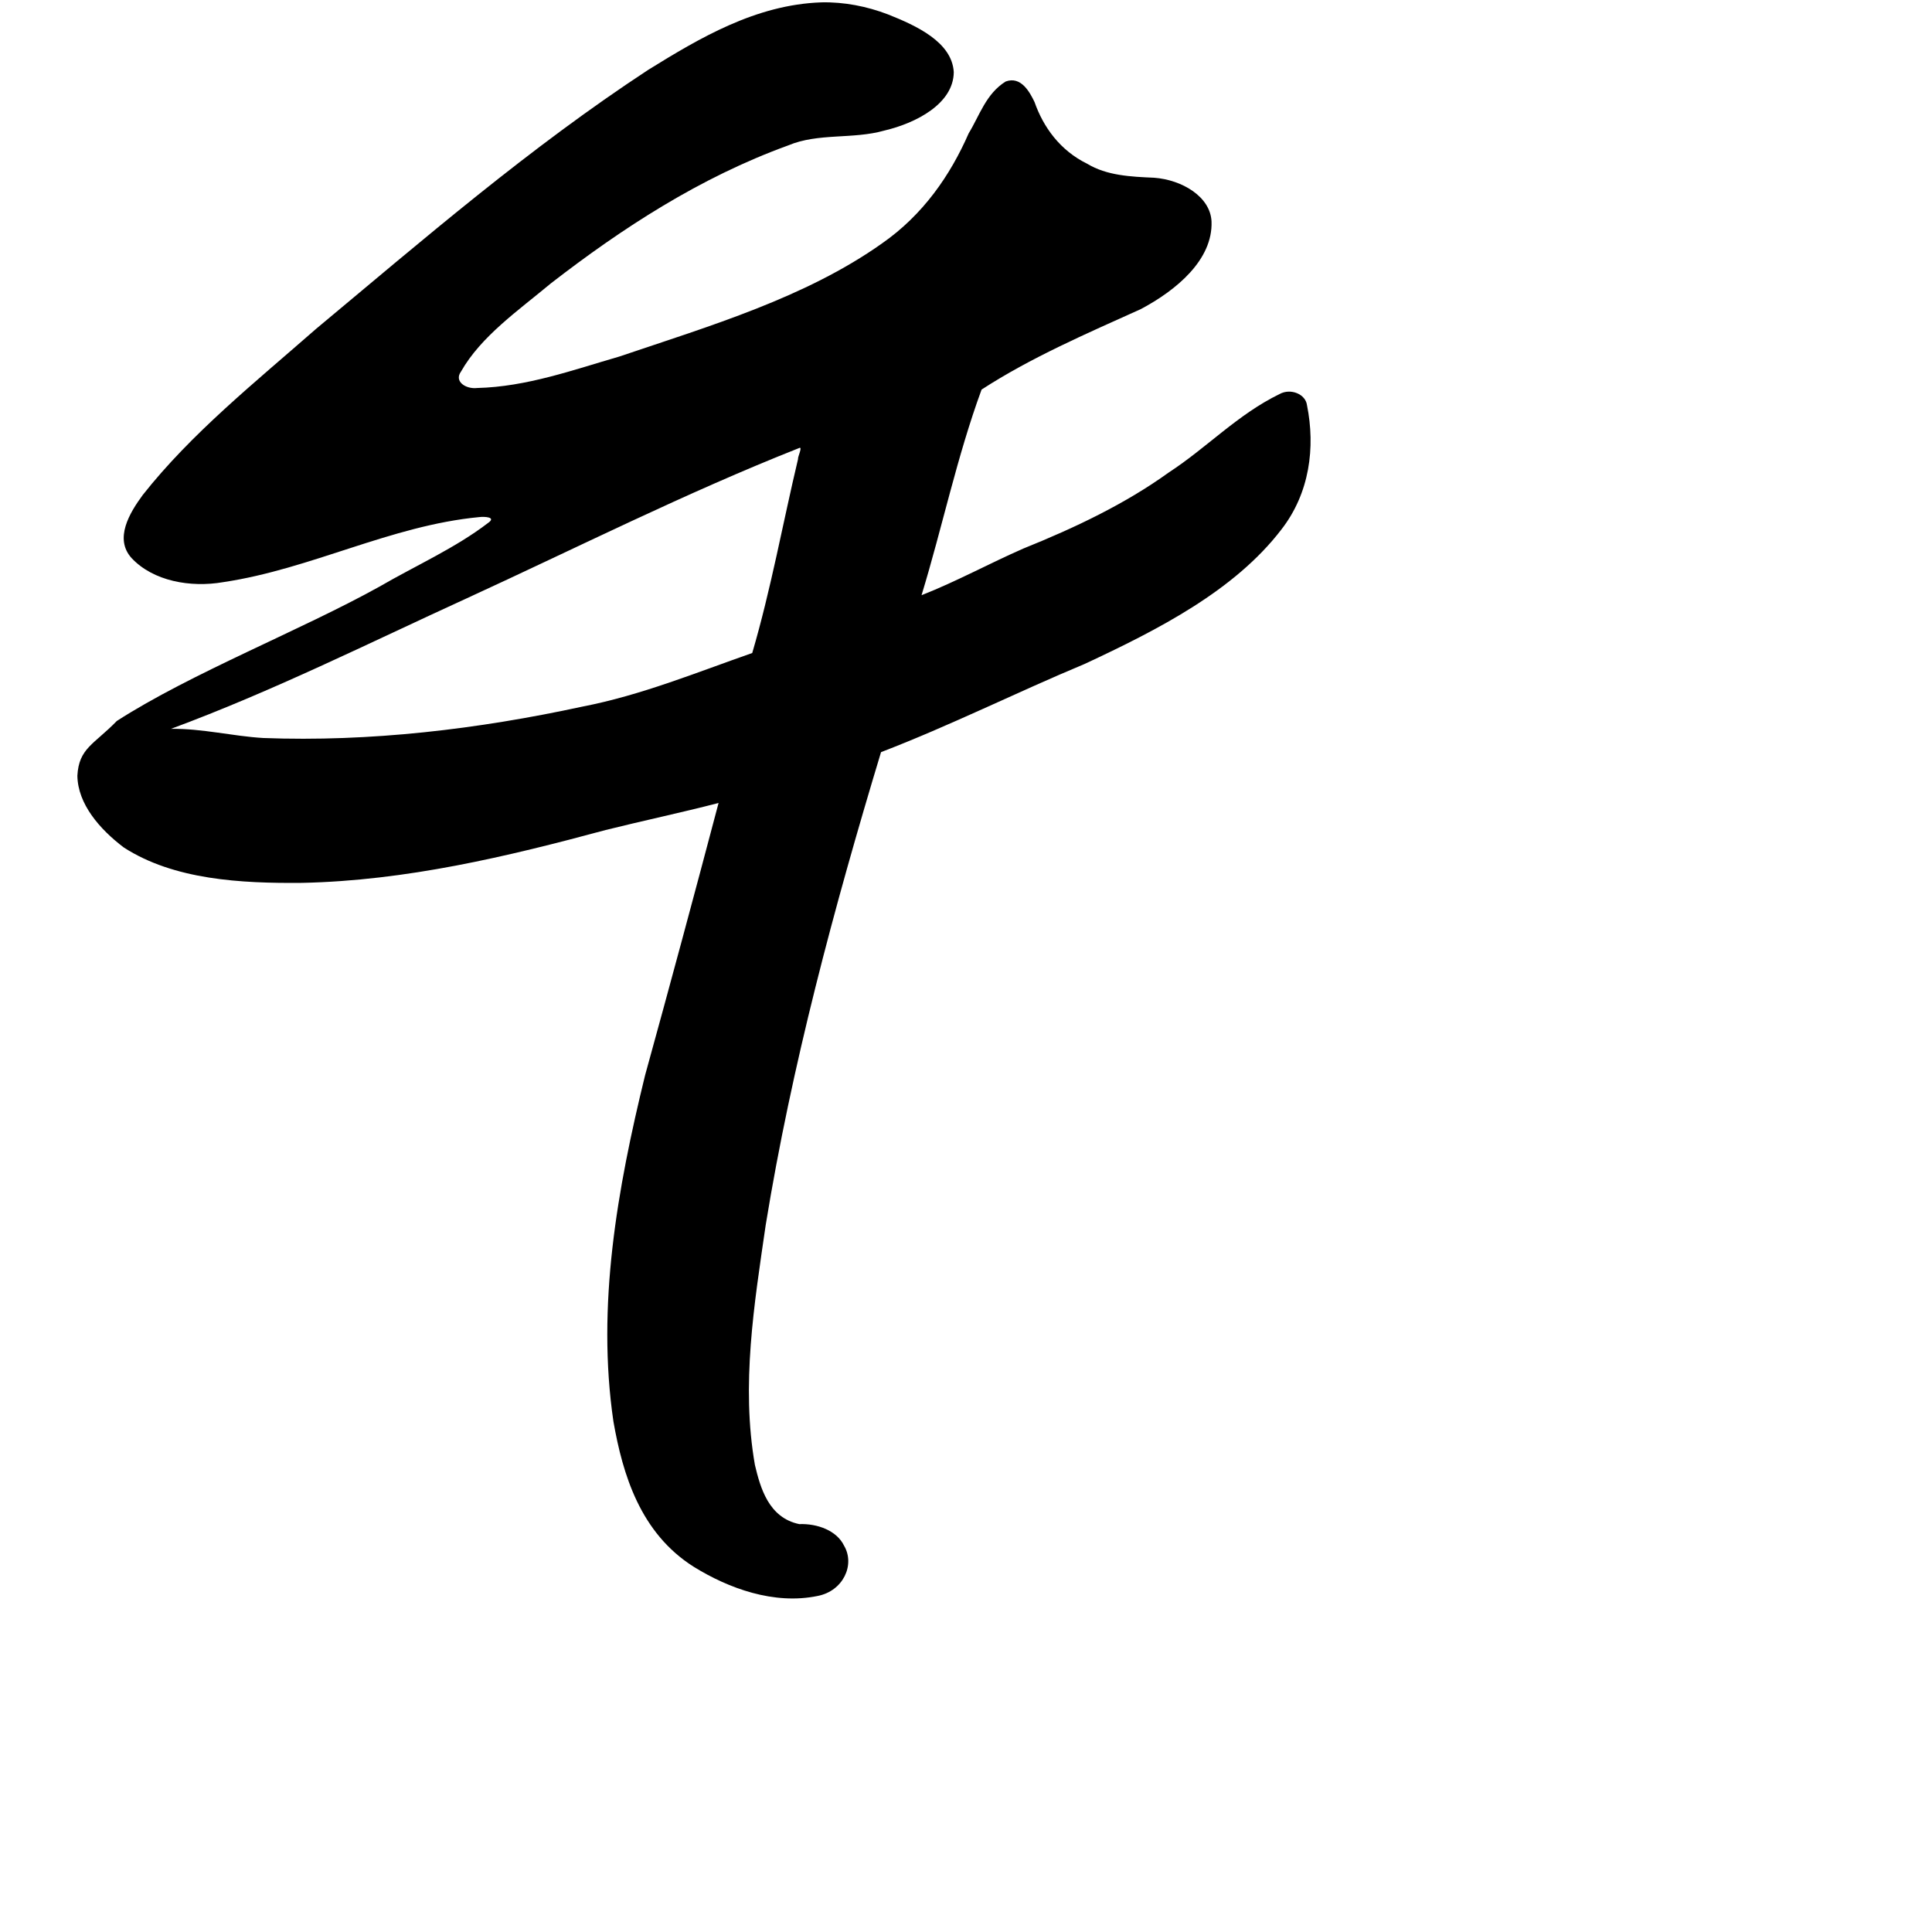 <?xml version="1.0" encoding="UTF-8" standalone="no"?>
<!-- Created with Inkscape (http://www.inkscape.org/) -->

<svg
   xmlns:dc="http://purl.org/dc/elements/1.1/"
   xmlns:cc="http://creativecommons.org/ns#"
   xmlns:rdf="http://www.w3.org/1999/02/22-rdf-syntax-ns#"
   xmlns:svg="http://www.w3.org/2000/svg"
   xmlns="http://www.w3.org/2000/svg"
   xmlns:sodipodi="http://sodipodi.sourceforge.net/DTD/sodipodi-0.dtd"
   xmlns:inkscape="http://www.inkscape.org/namespaces/inkscape"
   width="1000"
   height="1000"
   viewBox="0 0 1000 1000"
   version="1.1"
   id="svg756"
   inkscape:version="0.92.3 (2405546, 2018-03-11)"
   sodipodi:docname="u624b.svg">
  <defs
     id="defs750" />
  <sodipodi:namedview
     id="base"
     pagecolor="#ffffff"
     bordercolor="#666666"
     borderopacity="1.0"
     inkscape:pageopacity="0.0"
     inkscape:pageshadow="2"
     inkscape:zoom="0.35"
     inkscape:cx="191.49356"
     inkscape:cy="672.49987"
     inkscape:document-units="px"
     inkscape:current-layer="layer1"
     showgrid="true"
     units="px"
     inkscape:window-width="1118"
     inkscape:window-height="864"
     inkscape:window-x="375"
     inkscape:window-y="92"
     inkscape:window-maximized="0"
     showguides="true"
     inkscape:guide-bbox="true">
    <inkscape:grid
       type="xygrid"
       id="grid758" />
    <sodipodi:guide
       position="240,200"
       orientation="0,1"
       id="guide8"
       inkscape:locked="false" />
  </sodipodi:namedview>
  <g
     inkscape:label="Layer 1"
     inkscape:groupmode="layer"
     id="layer1"
     transform="translate(0,-32.417)"
     style="display:inline">
    <path
       style="fill:#000000;stroke-width:18.307"
       d="m 425.041,33.644 c -33.931,1.191 -63.06,18.558 -89.481,34.901 -61.737,40.491 -116.48,87.857 -172.008,134.131 -31.338,27.474 -64.545,54.063 -89.684,85.966 -6.793,9.255 -14.903,22.606 -5.713,32.687 11.143,11.873 30.404,15.347 47.371,12.409 45.632,-6.795 86.544,-29.281 132.533,-33.675 2.69,-0.326 9.023,-0.046 4.591,3.01 -16.914,12.979 -37.503,22.095 -56.282,33.003 -40.328,22.439 -97.475,44.769 -135.911,69.521 -11.832,12.175 -19.629,14.062 -20.405,28.311 0.204,14.661 11.519,27.662 23.961,37.121 26.014,16.826 60.751,18.654 92.321,18.361 53.911,-1.128 106.238,-13.607 157.237,-27.381 19.384,-4.822 39.014,-8.965 58.36,-13.972 -12.426,47.054 -25.088,94.039 -38.046,140.979 -14.371,58.71 -25.179,119.279 -16.368,179.224 4.818,27.402 13.885,57.657 41.554,75.142 18.012,11.164 41.525,19.784 64.141,15.1 13.22,-2.556 19.522,-16.137 13.649,-26.065 -3.737,-7.742 -13.719,-11.47 -23.164,-11.122 -15.916,-3.305 -20.16,-18.906 -22.959,-30.648 -7.219,-41.247 -0.382,-83.097 5.587,-124.138 13.442,-82.58 35.293,-164.018 59.699,-244.784 36.001,-13.827 70.022,-30.887 105.457,-45.676 38.173,-17.808 77.532,-37.96 101.737,-69.525 14.683,-18.859 17.68,-42.532 13.279,-64.375 -0.707,-5.74 -8.426,-8.943 -14.2,-5.769 -21.759,10.606 -37.568,27.71 -57.285,40.552 -22.555,16.27 -48.602,28.665 -75.347,39.421 -17.733,7.776 -34.547,17.013 -52.676,24.147 10.82,-35.399 18.262,-71.504 31.076,-106.434 25.499,-16.549 54.13,-28.89 82.423,-41.654 18.49,-9.826 37.319,-25.548 36.599,-45.336 -0.593,-12.951 -15.422,-21.603 -29.682,-22.658 -11.989,-0.521 -24.535,-1.075 -34.699,-7.253 -14.068,-6.888 -22.73,-19.05 -27.217,-31.896 -2.381,-4.936 -6.918,-13.654 -14.964,-10.656 -10.208,6.343 -13.539,17.691 -19.13,26.809 -9.511,21.728 -23.607,42.223 -45.023,57.101 -39.466,27.913 -88.744,42.536 -135.873,58.461 -23.754,6.883 -47.942,15.645 -73.517,16.263 -5.78,0.685 -12.083,-3.308 -8.396,-8.456 10.41,-18.357 29.762,-31.676 46.607,-45.746 36.659,-28.37 76.934,-54.721 122.783,-71.363 15.567,-6.557 33.457,-3.058 49.738,-7.676 16.643,-3.909 35.855,-13.999 35.957,-30.29 -0.929,-15.537 -19.33,-23.999 -34.087,-29.854 -10.809,-4.136 -22.641,-6.499 -34.547,-6.221 z M 413.083,269.94 c -7.953,33.475 -14.019,67.395 -23.726,100.471 -28.971,10.129 -57.474,21.86 -88.02,27.768 -53.885,11.656 -109.726,18.335 -165.084,16.226 -16.019,-0.954 -31.628,-4.985 -47.788,-4.731 52.758,-19.523 102.433,-44.388 153.018,-67.523 57.128,-26.218 113.229,-54.519 172.034,-77.786 2.239,-1.285 -0.753,4.728 -0.435,5.575 z"
       id="path20"
       inkscape:connector-curvature="0"
       sodipodi:nodetypes="ccccccccccccccccccccccccccccccccccccccccccccccccccccccccc" />
  </g>
</svg>
